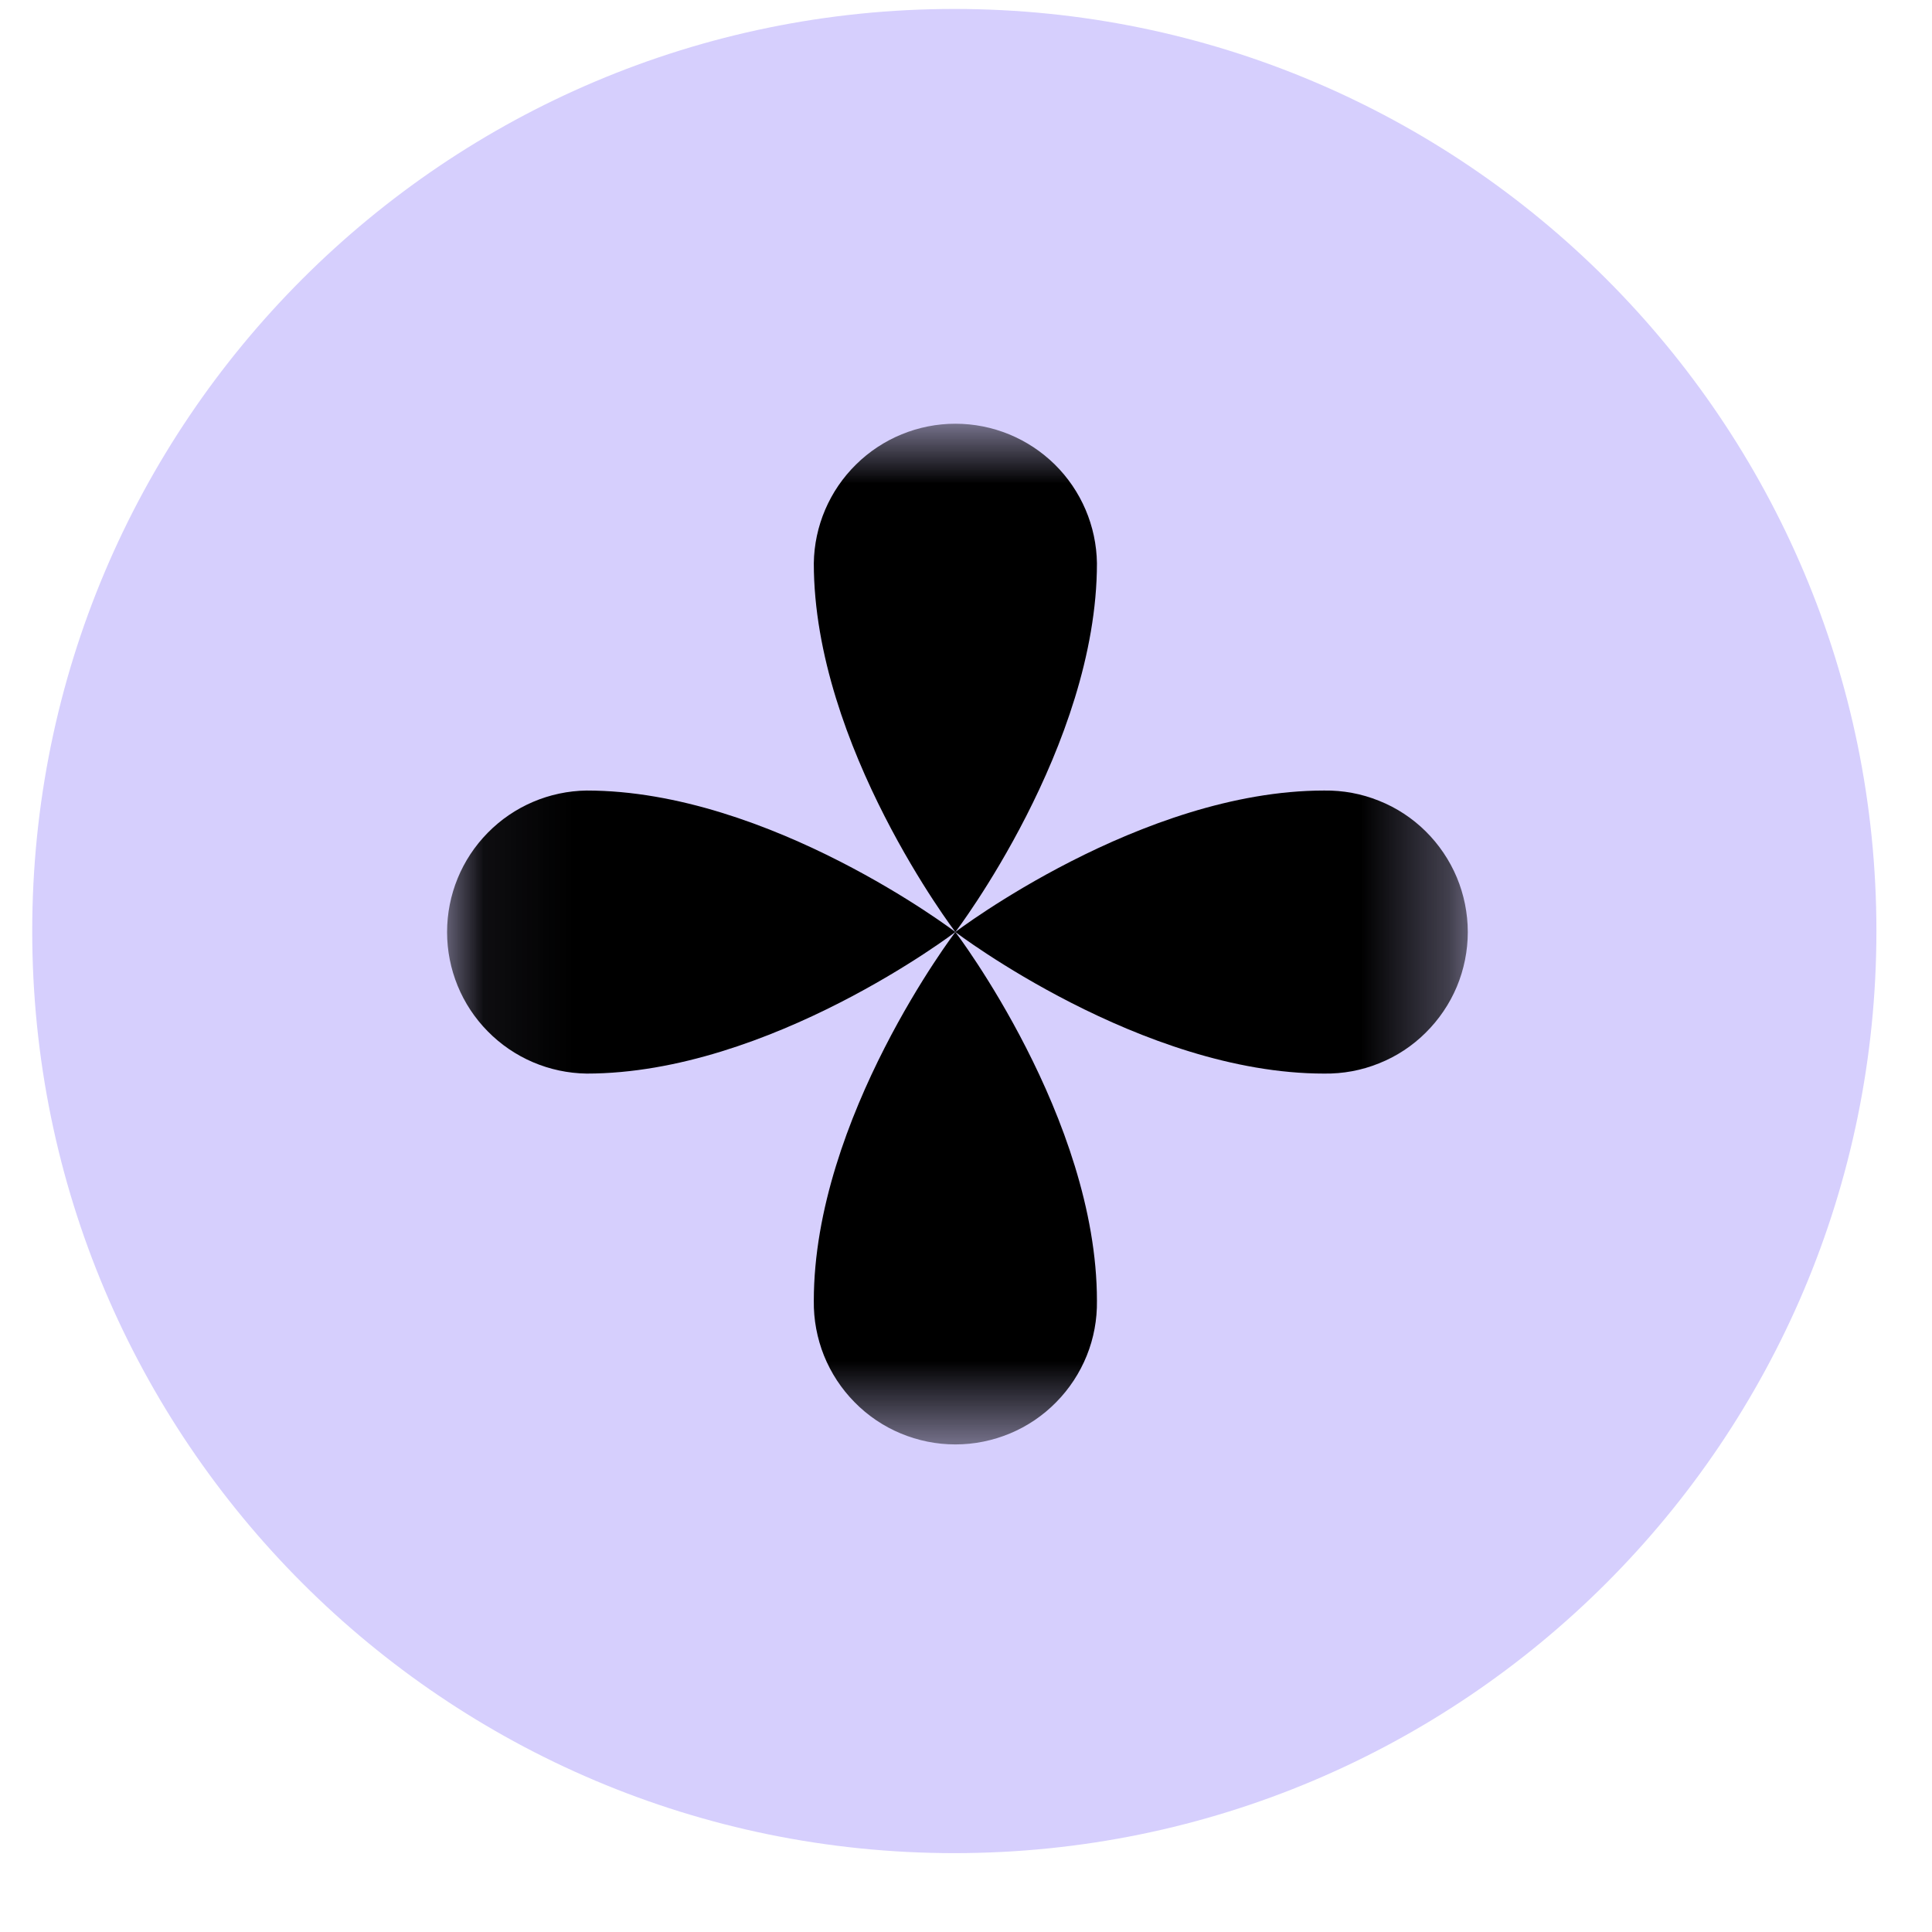 <svg width="22" height="22" viewBox="0 0 22 22" fill="none" xmlns="http://www.w3.org/2000/svg">
<g clip-path="url(#clip0_0_1425)">
<path d="M21.367 10.602C21.367 4.803 16.666 0.102 10.867 0.102C5.068 0.102 0.367 4.803 0.367 10.602C0.367 16.401 5.068 21.102 10.867 21.102C16.666 21.102 21.367 16.401 21.367 10.602Z" fill="#D6CFFD"/>
<mask id="mask0_0_1425" style="mask-type:luminance" maskUnits="userSpaceOnUse" x="5" y="4" width="12" height="13">
<path d="M16.691 4.802H5.068V16.425H16.691V4.802Z" fill="white"/>
</mask>
<g mask="url(#mask0_0_1425)">
<path d="M12.491 6.414C12.491 8.497 10.879 10.613 10.879 10.613C10.879 10.613 9.267 8.497 9.267 6.414C9.273 5.99 9.446 5.586 9.748 5.289C10.049 4.992 10.456 4.825 10.879 4.825C11.303 4.825 11.709 4.992 12.011 5.289C12.312 5.586 12.485 5.99 12.491 6.414Z" fill="black"/>
<path d="M6.68 9.002C8.763 9.002 10.879 10.613 10.879 10.613C10.879 10.613 8.763 12.225 6.68 12.225C6.256 12.219 5.852 12.047 5.555 11.745C5.257 11.444 5.091 11.037 5.091 10.614C5.091 10.19 5.257 9.784 5.555 9.482C5.852 9.18 6.256 9.008 6.68 9.002Z" fill="black"/>
<path d="M9.267 14.813C9.267 12.73 10.879 10.613 10.879 10.613C10.879 10.613 12.491 12.73 12.491 14.813C12.494 15.026 12.455 15.239 12.375 15.437C12.295 15.635 12.177 15.815 12.027 15.967C11.877 16.12 11.698 16.241 11.501 16.323C11.304 16.405 11.093 16.448 10.879 16.448C10.665 16.448 10.454 16.405 10.257 16.323C10.06 16.241 9.881 16.12 9.731 15.967C9.581 15.815 9.463 15.635 9.383 15.437C9.304 15.239 9.264 15.026 9.267 14.813Z" fill="black"/>
<path d="M15.078 12.225C12.996 12.225 10.879 10.613 10.879 10.613C10.879 10.613 12.996 9.002 15.078 9.002C15.292 8.999 15.504 9.038 15.702 9.118C15.901 9.197 16.081 9.315 16.233 9.465C16.385 9.615 16.506 9.794 16.589 9.991C16.671 10.188 16.714 10.4 16.714 10.614C16.714 10.827 16.671 11.039 16.589 11.236C16.506 11.433 16.385 11.611 16.233 11.761C16.081 11.912 15.901 12.03 15.702 12.109C15.504 12.189 15.292 12.228 15.078 12.225Z" fill="black"/>
</g>
</g>
<defs>
<clipPath id="clip0_0_1425">
<rect width="21" height="21" fill="white" transform="translate(0.367 0.102)"/>
</clipPath>
</defs>
</svg>
